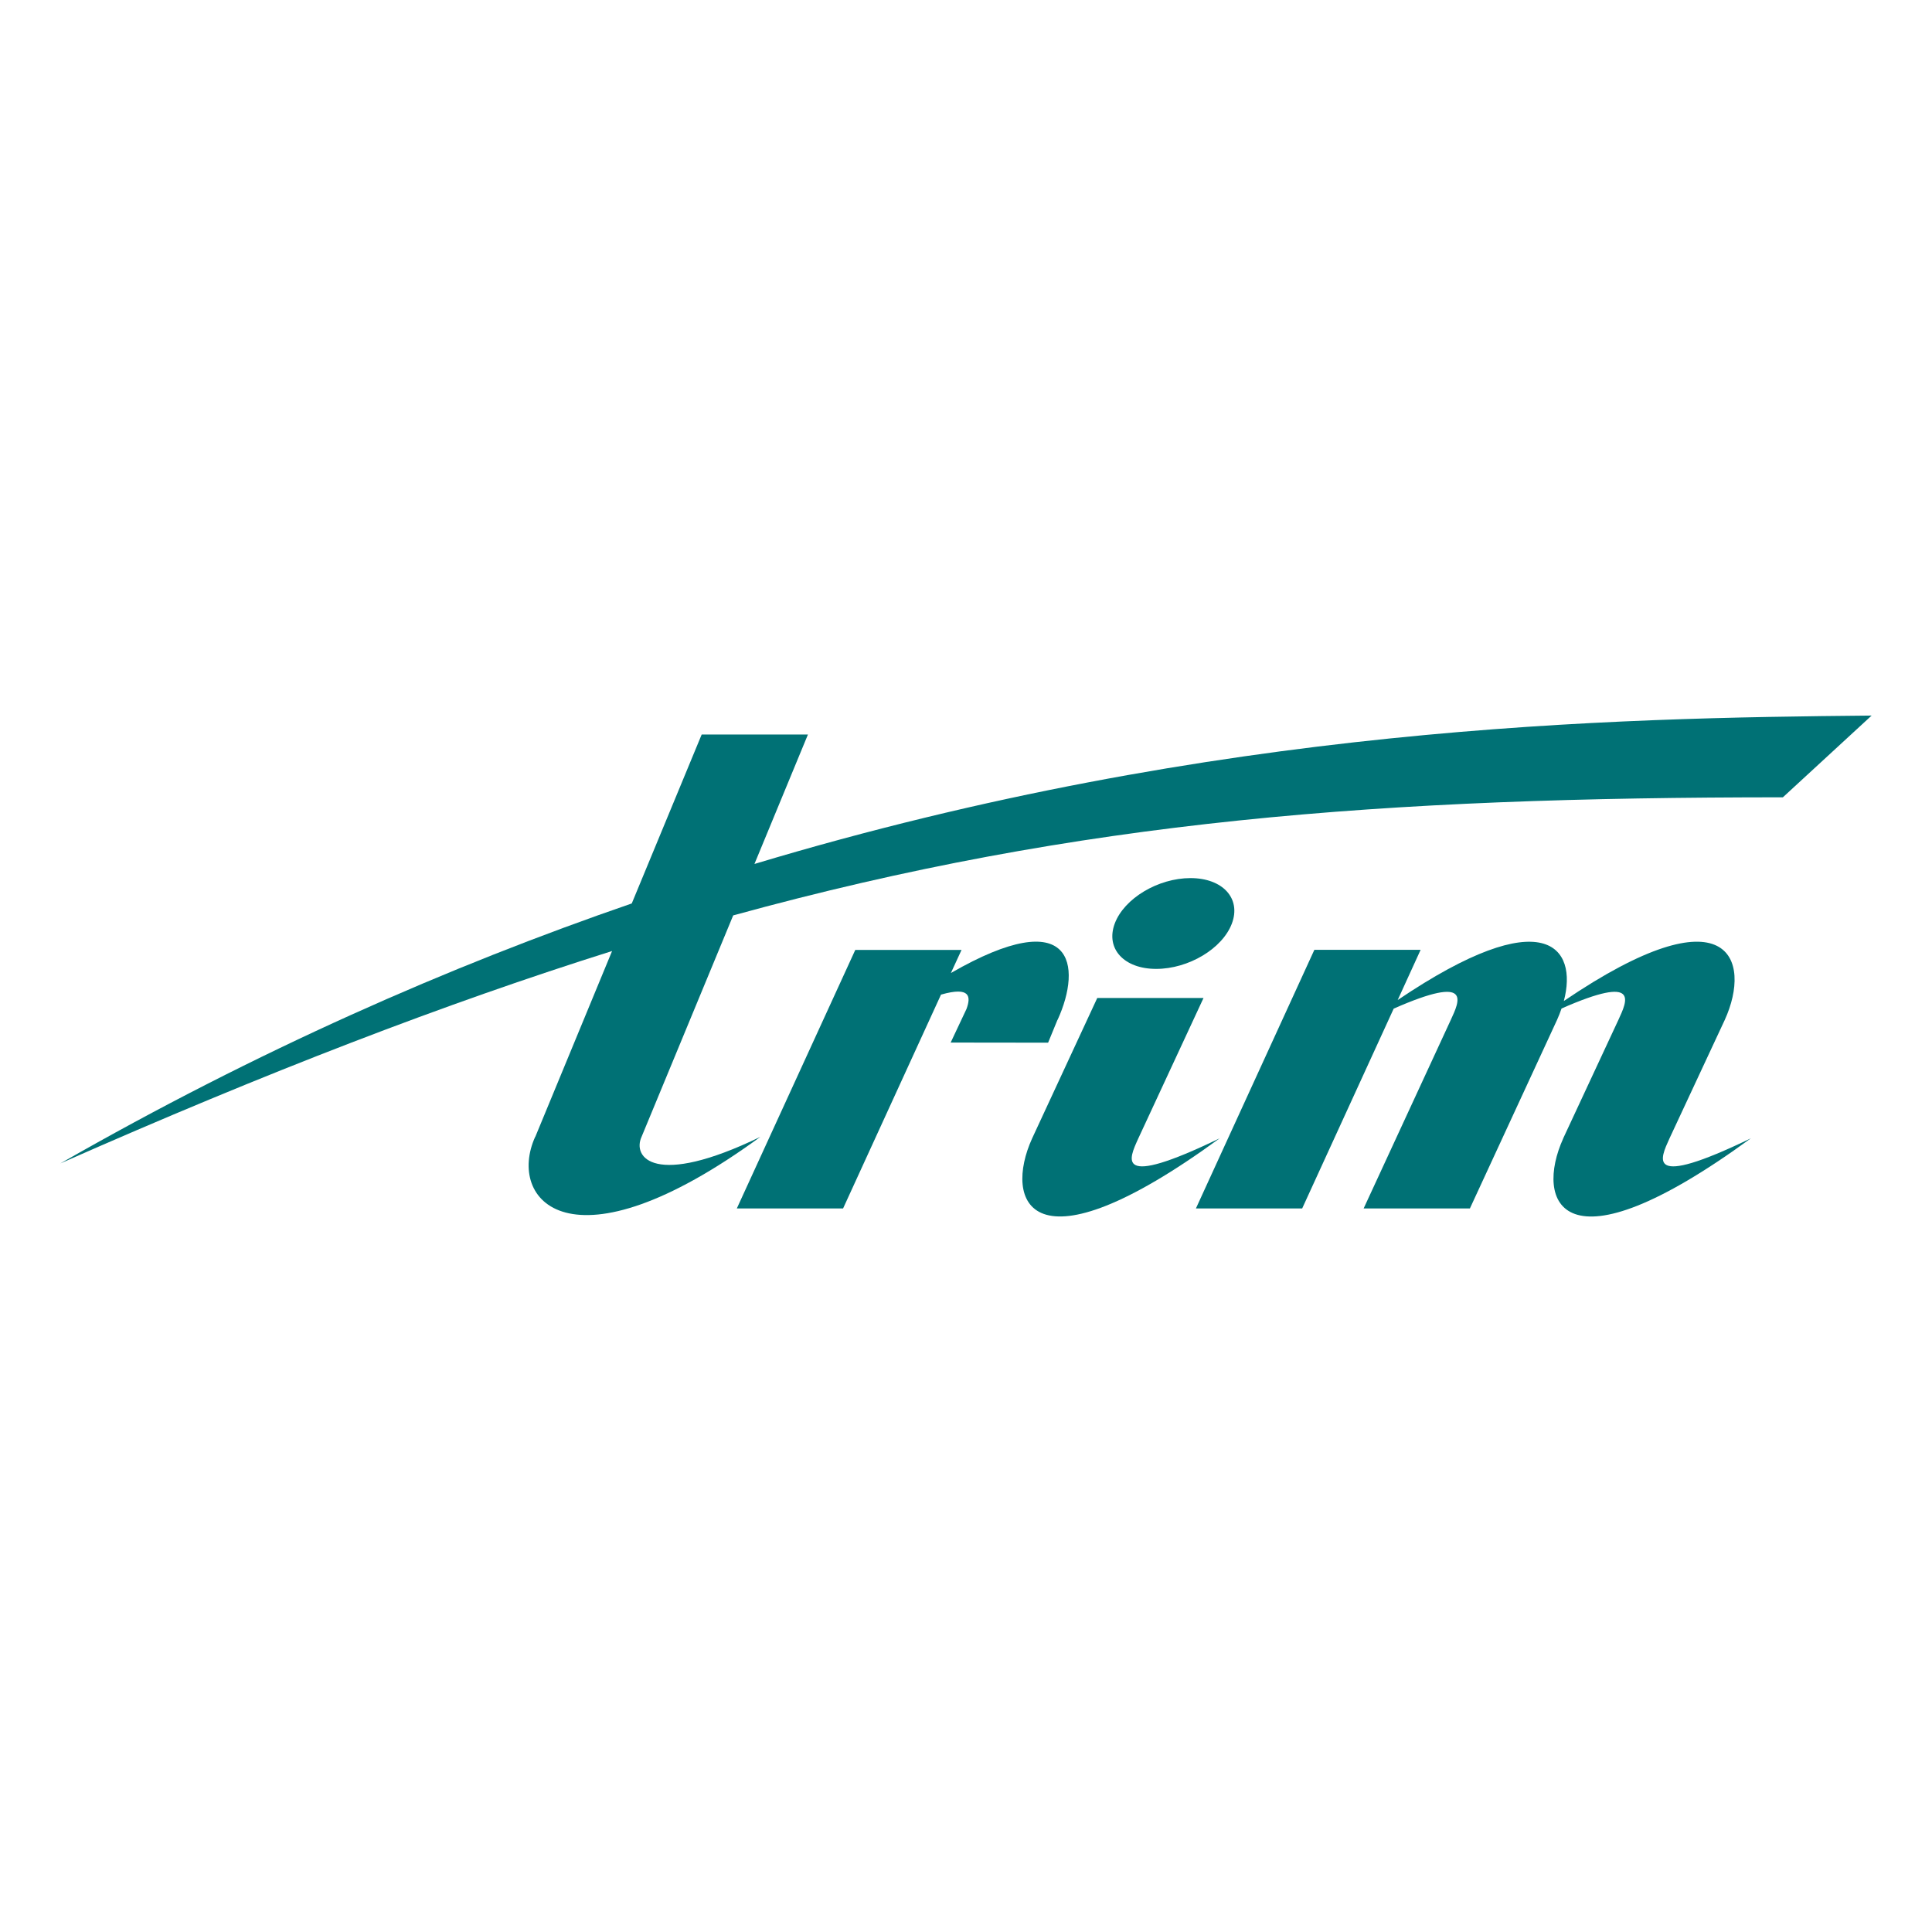 <?xml version="1.0" encoding="UTF-8"?>
<!DOCTYPE svg PUBLIC "-//W3C//DTD SVG 1.1//EN" "http://www.w3.org/Graphics/SVG/1.1/DTD/svg11.dtd">
<!-- Creator: CorelDRAW 2020 (64-Bit) -->
<svg xmlns="http://www.w3.org/2000/svg" xml:space="preserve" width="160px" height="160px" version="1.1" style="shape-rendering:geometricPrecision; text-rendering:geometricPrecision; image-rendering:optimizeQuality; fill-rule:evenodd; clip-rule:evenodd"
viewBox="0 0 160 160"
 xmlns:xlink="http://www.w3.org/1999/xlink"
 xmlns:xodm="http://www.corel.com/coreldraw/odm/2003">
 <defs>
  <style type="text/css">
   <![CDATA[
    .fil0 {fill:none}
    .fil1 {fill:#007175;fill-rule:nonzero}
   ]]>
  </style>
 </defs>
 <g id="Слой_x0020_1">
  <rect class="fil0" width="160" height="160"/>
  <g id="_2324412695872">
   <path class="fil1" d="M107.84 100.08l-8.8 0 9.81 -21.42 8.8 0 -1.9 4.16c12.2,-8.24 14.94,-4.37 13.76,0.08 13.73,-9.32 15.59,-3.4 13.33,1.56l-4.58 9.82 0 0c-0.76,1.68 -2.06,4.24 6.74,-0.01 -15.74,11.49 -17.91,5.23 -15.54,0.01l0 0 0 -0.01 0 0 0 0 4.57 -9.81c0.7,-1.53 1.86,-3.83 -4.71,-0.94 -0.11,0.32 -0.23,0.63 -0.37,0.94l-7.22 15.62 -8.8 0 7.22 -15.62c0.7,-1.53 1.86,-3.83 -4.73,-0.93l-7.58 16.55z"/>
   <path class="fil1" d="M94.27 94.28l0 0c-0.76,1.68 -2.05,4.24 6.74,-0.01 -15.74,11.49 -17.91,5.22 -15.53,0l0 0 5.39 -11.62 8.8 0 -5.4 11.63z"/>
   <path class="fil1" d="M102.02 76.48c-0.78,2.08 -3.59,3.76 -6.27,3.76 -2.67,0 -4.21,-1.68 -3.43,-3.76 0.78,-2.08 3.59,-3.76 6.27,-3.76 2.67,0 4.21,1.68 3.43,3.76z"/>
   <path class="fil1" d="M44.33 94.15l6.36 -15.39c-13.77,4.33 -28.62,10.05 -45.69,17.59 16.31,-9.34 32.19,-16.32 47.32,-21.53l5.79 -13.99 8.8 0 -4.43 10.72c38.36,-11.53 71.13,-12.09 92.52,-12.29l-7.35 6.77c-33.04,0 -58.15,1.86 -86.93,9.78l-7.59 18.34 0 0c-0.77,1.68 1.03,4.26 9.84,0 -15.75,11.5 -21.02,5.22 -18.65,0l0.01 0z"/>
   <path class="fil1" d="M69.82 100.08l-8.8 0 9.81 -21.41 8.8 0 -0.88 1.91c10.17,-5.85 10.88,-0.6 8.84,3.87l-0.01 0 -0.78 1.9 -8.07 -0.01 1.31 -2.78c0.37,-1.01 0.34,-1.89 -2.11,-1.19l-8.11 17.71z"/>
  </g>
 </g>
</svg>

